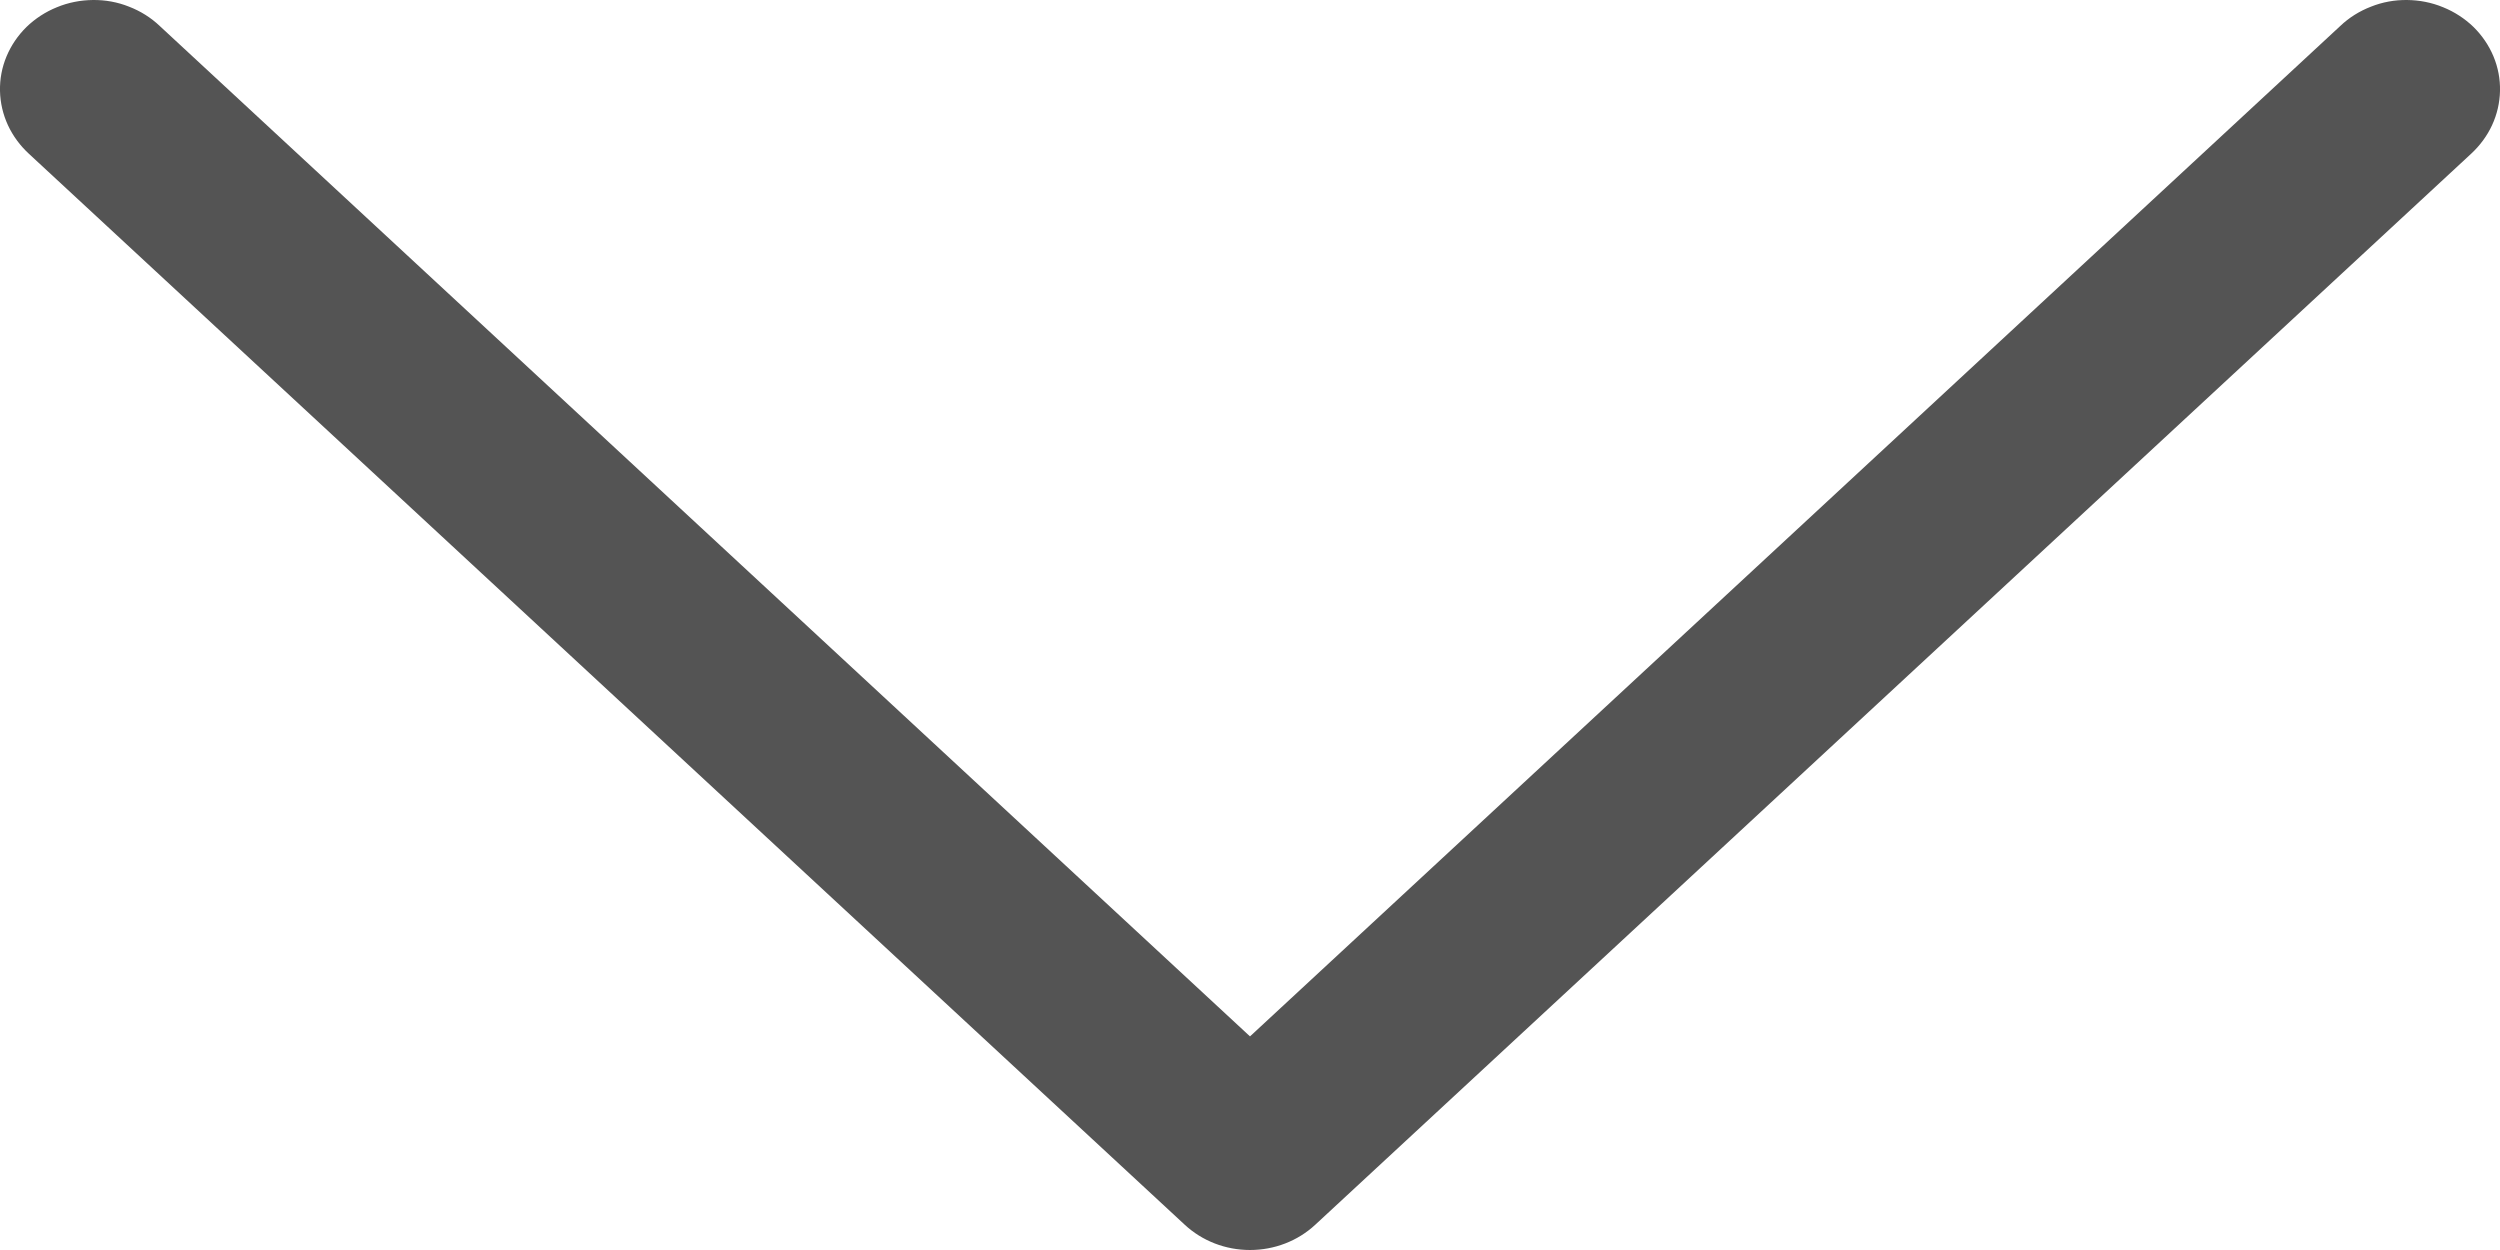 <svg width="18" height="9" viewBox="0 0 18 9" fill="none" xmlns="http://www.w3.org/2000/svg">
<path d="M9 7.462L1.15 0.187C1.087 0.127 1.012 0.08 0.929 0.048C0.847 0.015 0.758 -0.001 0.669 2.19345e-05C0.58 0.001 0.492 0.018 0.41 0.052C0.328 0.085 0.253 0.134 0.191 0.194C0.129 0.255 0.08 0.327 0.047 0.406C0.014 0.485 -0.002 0.57 0 0.655C0.002 0.74 0.021 0.823 0.057 0.901C0.093 0.979 0.145 1.049 0.209 1.108L8.53 8.818C8.656 8.935 8.824 9 9 9C9.176 9 9.344 8.935 9.47 8.818L17.791 1.108C17.855 1.049 17.907 0.979 17.943 0.901C17.979 0.823 17.998 0.74 18 0.655C18.002 0.57 17.986 0.485 17.953 0.406C17.92 0.327 17.871 0.255 17.809 0.194C17.747 0.134 17.672 0.085 17.59 0.052C17.508 0.018 17.42 0.001 17.331 2.19345e-05C17.242 -0.001 17.153 0.015 17.071 0.048C16.988 0.08 16.913 0.127 16.85 0.187L9 7.462Z" fill="#545454"/>
</svg>
